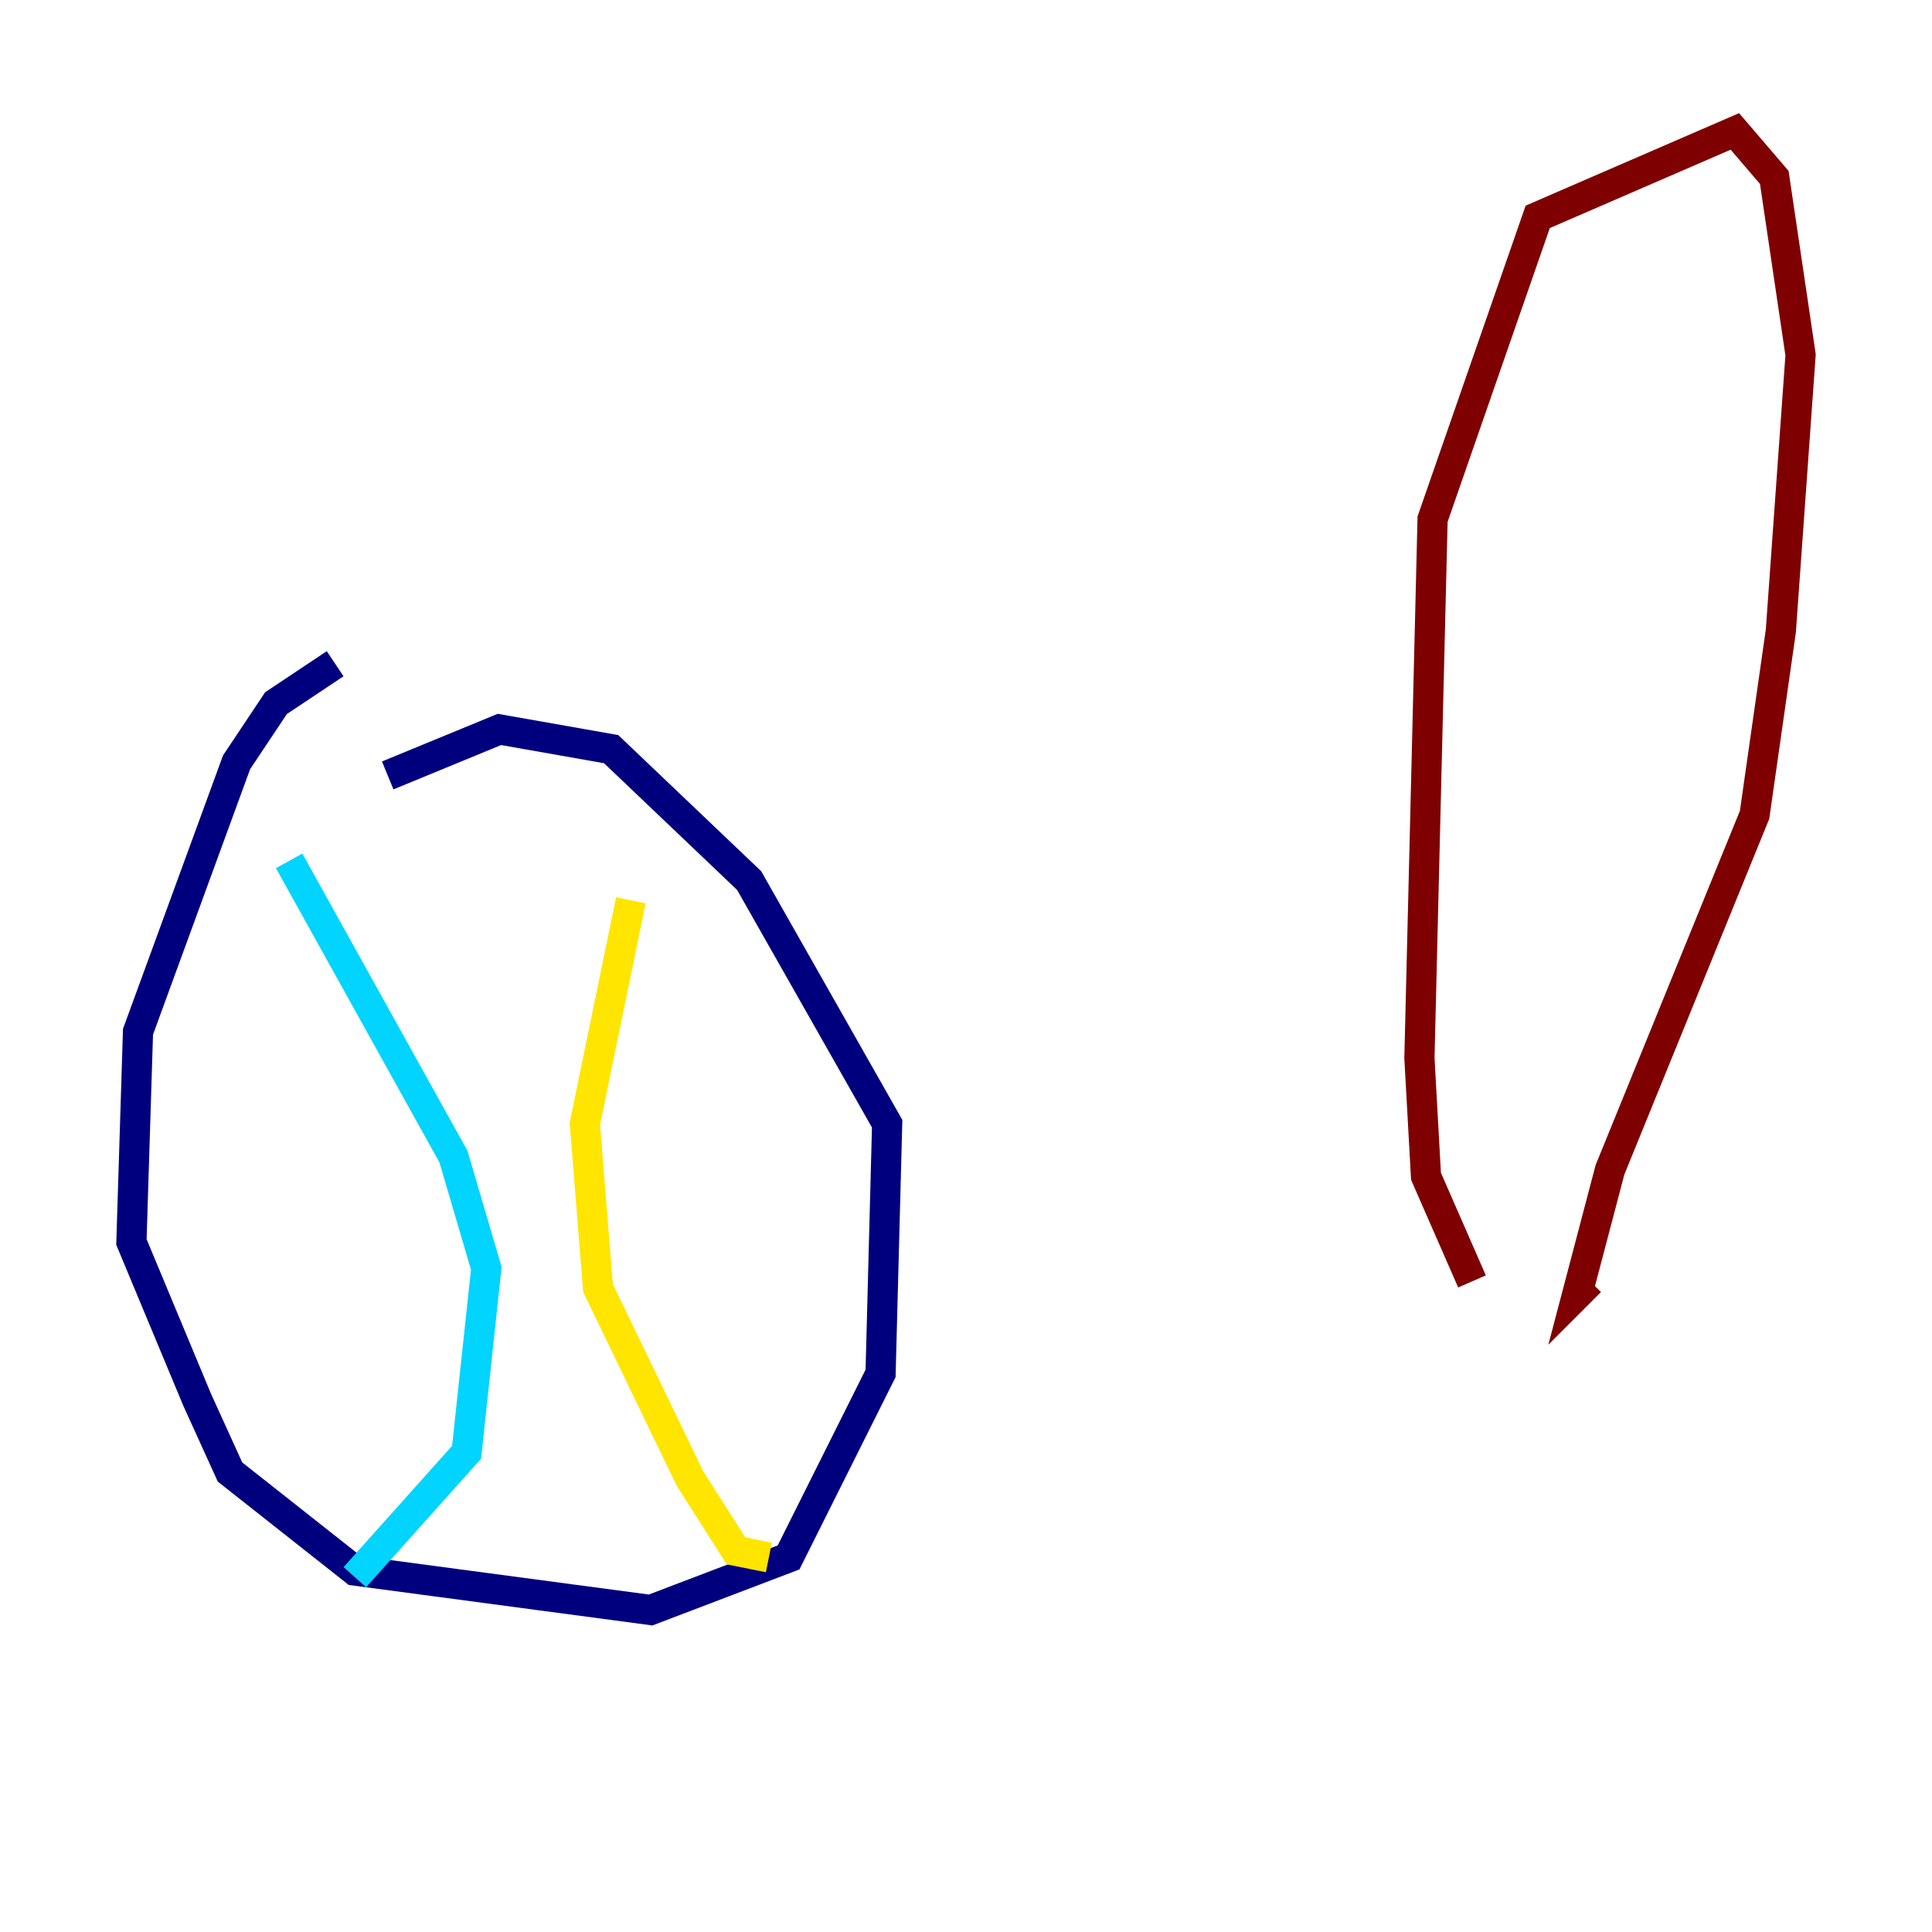 <?xml version="1.0" encoding="utf-8" ?>
<svg baseProfile="tiny" height="128" version="1.2" viewBox="0,0,128,128" width="128" xmlns="http://www.w3.org/2000/svg" xmlns:ev="http://www.w3.org/2001/xml-events" xmlns:xlink="http://www.w3.org/1999/xlink"><defs /><polyline fill="none" points="22.204,43.973 18.286,46.585 15.674,50.503 9.143,68.354 8.707,82.286 13.061,92.735 15.238,97.524 23.51,104.054 43.102,106.667 52.245,103.184 58.34,90.993 58.776,74.449 49.633,58.34 40.49,49.633 33.088,48.327 25.687,51.374" stroke="#00007f" stroke-width="2" /><polyline fill="none" points="19.157,57.034 30.041,76.626 32.218,84.027 30.912,96.218 23.51,104.49" stroke="#00d4ff" stroke-width="2" /><polyline fill="none" points="41.796,59.646 38.748,74.449 39.619,85.333 45.714,97.959 48.762,102.748 50.939,103.184" stroke="#ffe500" stroke-width="2" /><polyline fill="none" points="97.524,84.898 94.476,77.932 94.041,70.095 94.912,34.395 101.878,14.367 114.939,8.707 117.551,11.755 119.293,23.51 117.986,41.796 116.245,53.986 106.667,77.497 104.49,85.769 105.361,84.898" stroke="#7f0000" stroke-width="2" /></svg>